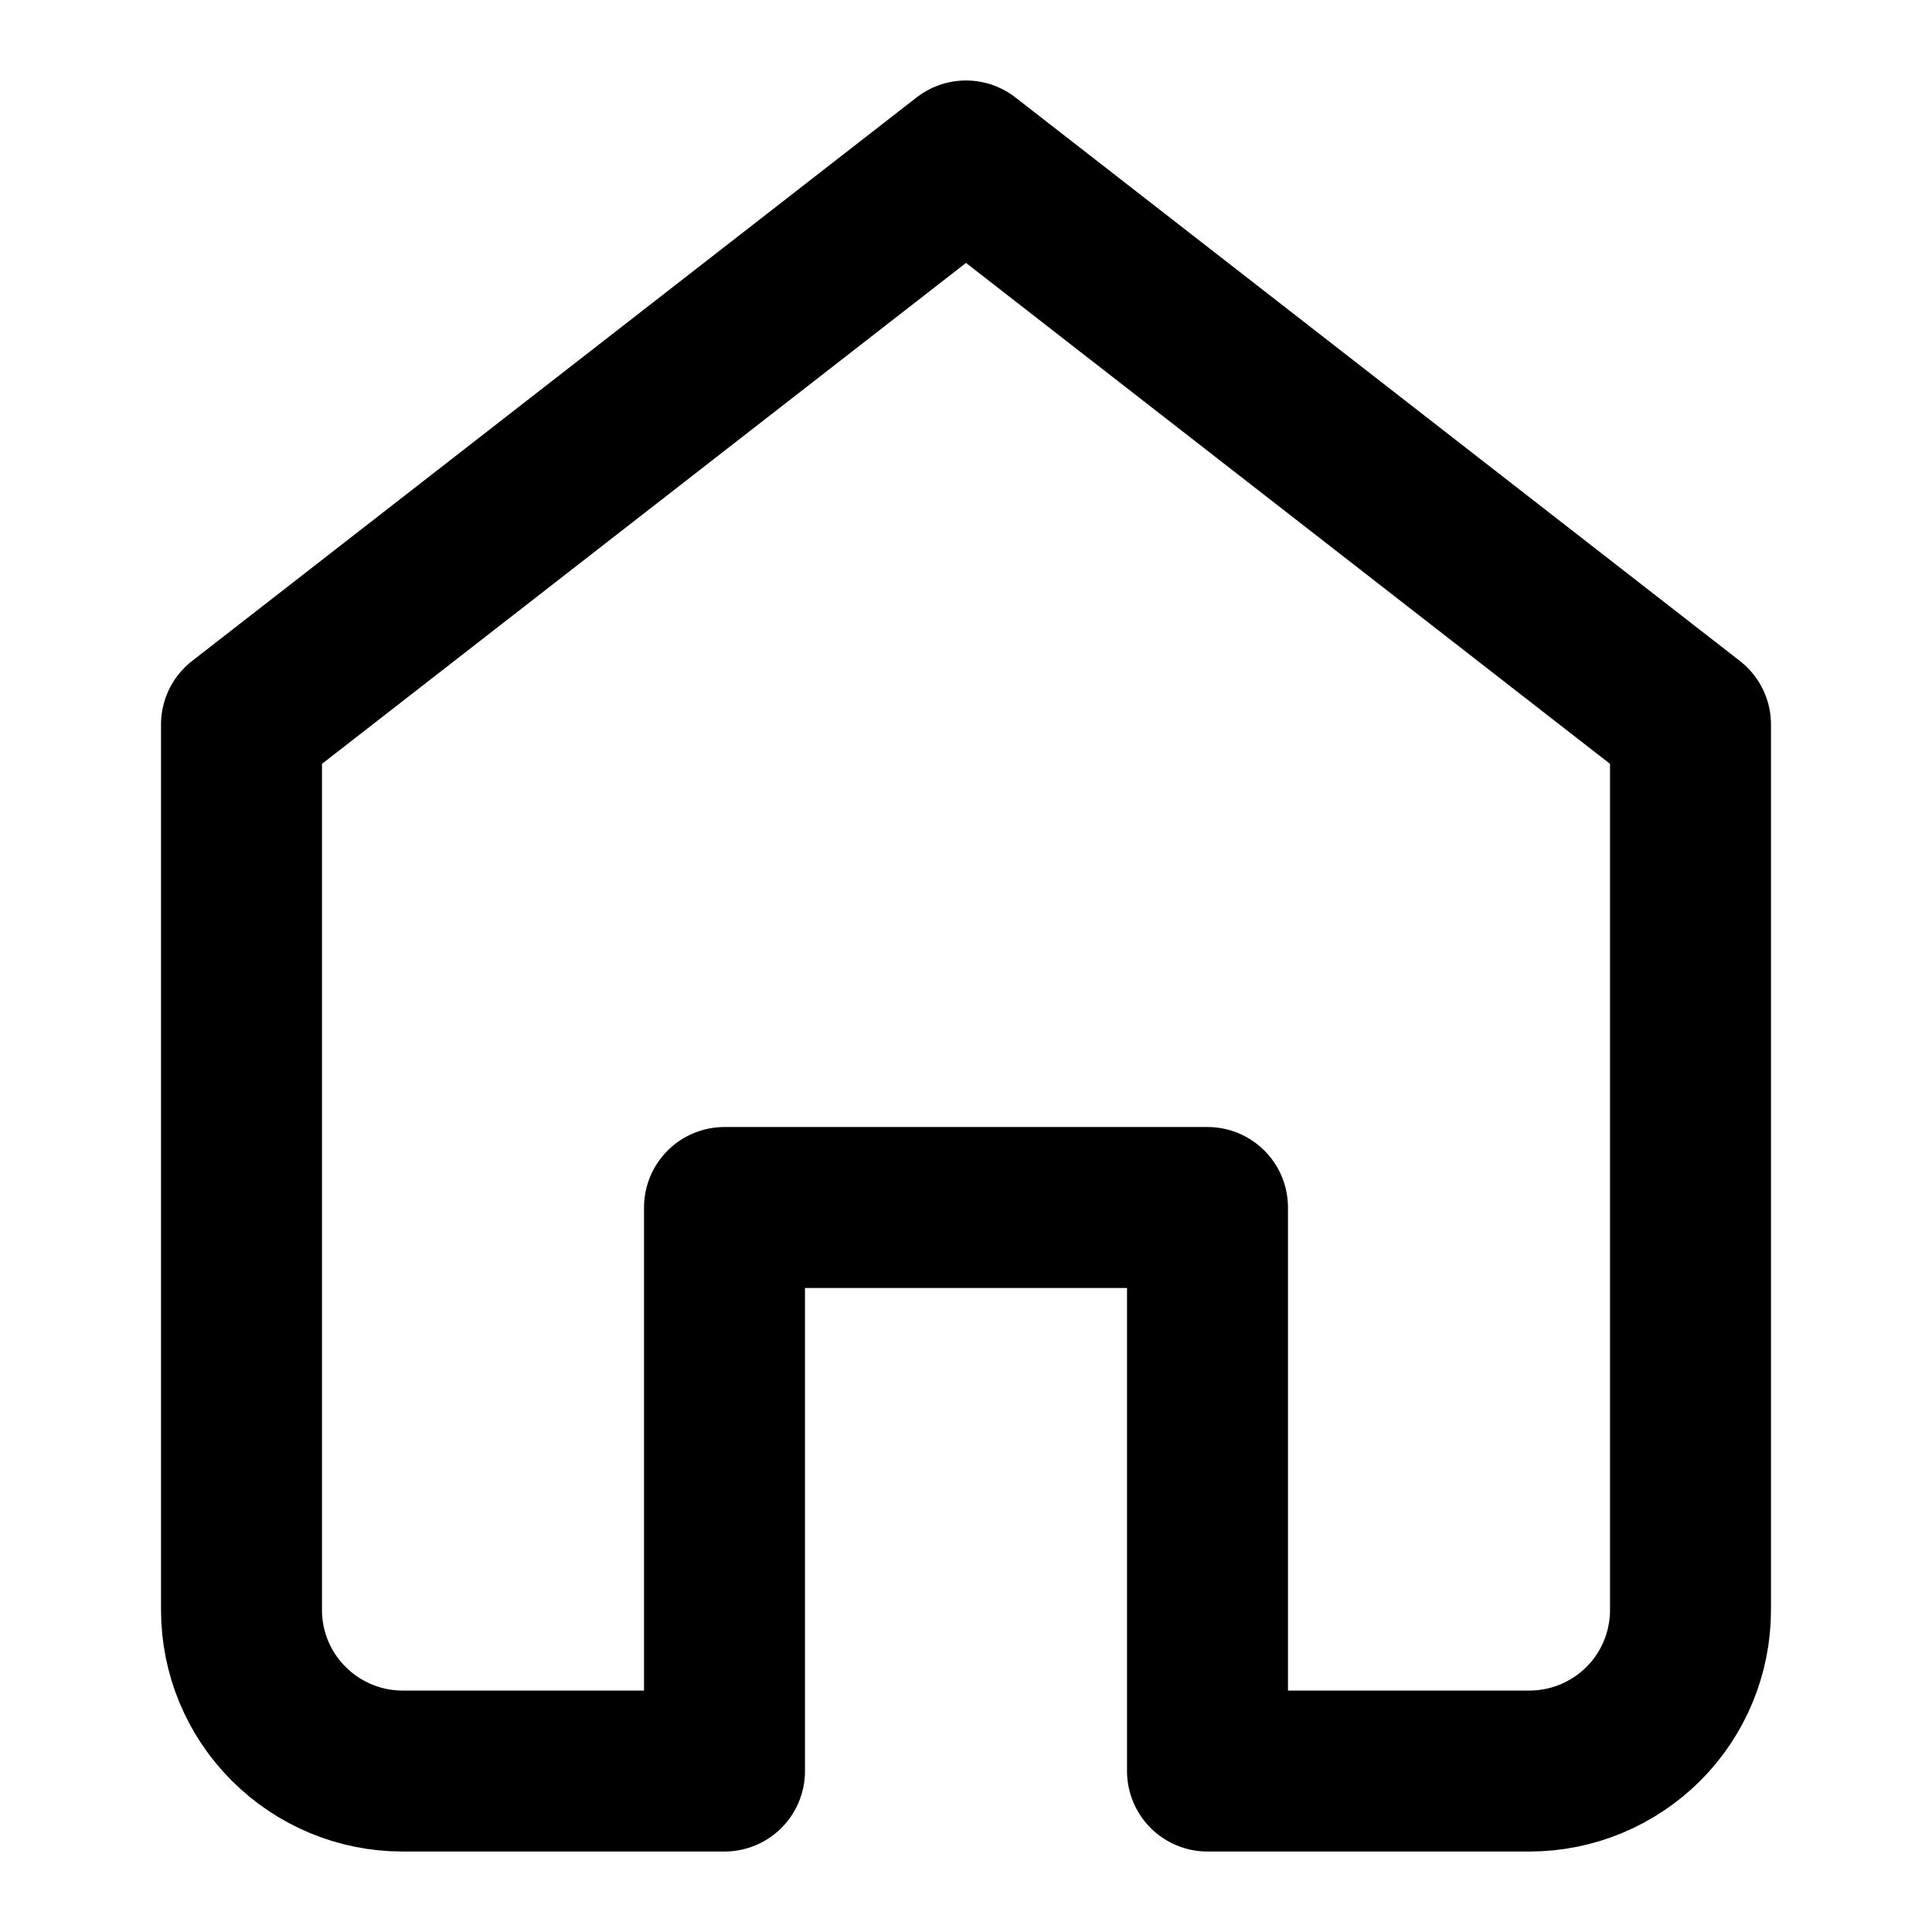 <svg xmlns="http://www.w3.org/2000/svg" width="16" height="16" viewBox="0 0 16 16" fill="none">
  <path d="M8 1.333L2 6V13.333C2 13.687 2.14 14.026 2.391 14.276C2.641 14.526 2.98 14.667 3.333 14.667L6 14.667V10H10V14.667L12.667 14.667C13.02 14.667 13.359 14.526 13.61 14.276C13.86 14.026 14 13.687 14 13.333V6L8 1.333Z" stroke="currentColor" stroke-width="1.333" stroke-linecap="round" stroke-linejoin="round"/>
</svg>